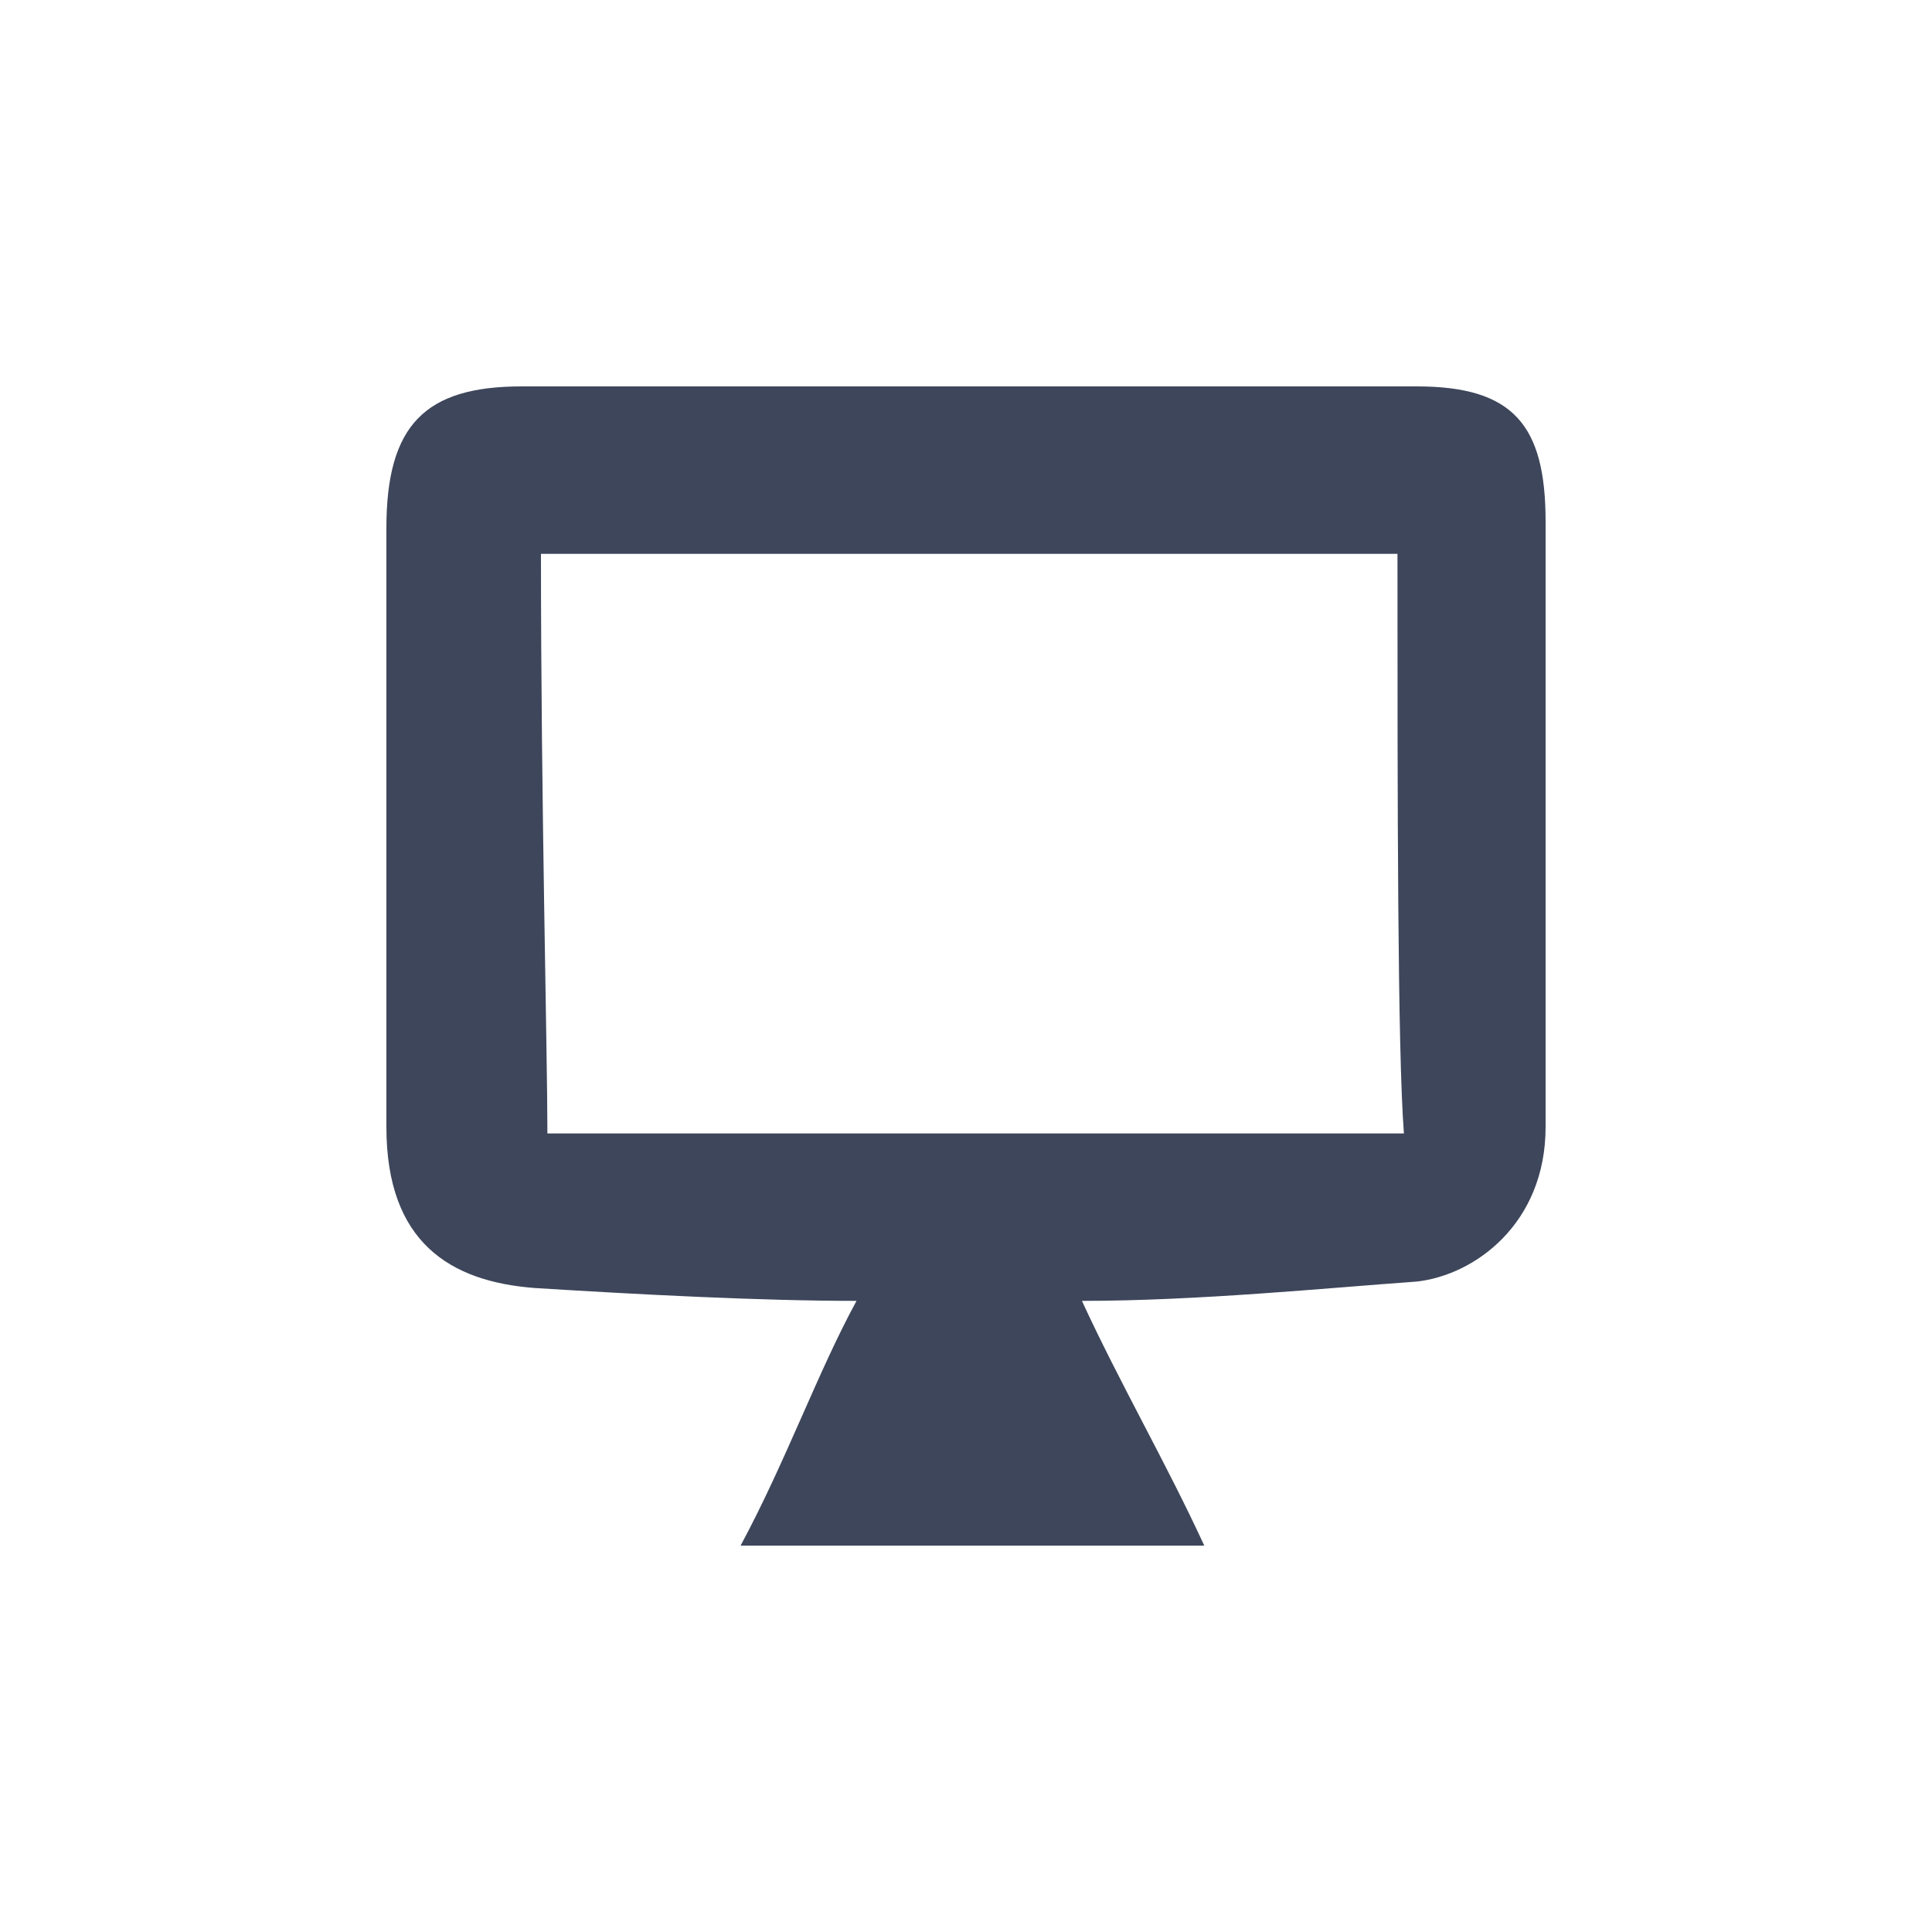 <?xml version="1.0" encoding="utf-8"?>
<!-- Generator: Adobe Illustrator 19.0.0, SVG Export Plug-In . SVG Version: 6.00 Build 0)  -->
<svg version="1.1" id="Layer_1" xmlns="http://www.w3.org/2000/svg" xmlns:xlink="http://www.w3.org/1999/xlink" x="0px" y="0px"
viewBox="0 0 30 30" style="enable-background:new 0 0 30 30;" xml:space="preserve">
	 <path d="m16.8,20.2c0.6,1.3 1.3,2.5 1.9,3.8c-2.2,0 -4.7,0 -7.2,0c0.7,-1.3 1.2,-2.7 1.8,-3.8c-1.5,0 -3.4,-0.1 -5,-0.2c-1.3,-0.1 -2.3,-0.7 -2.3,-2.5c0,-3.1 0,-6.2 0,-9.3c0,-1.6 0.6,-2.2 2.1,-2.2c4.6,0 9.2,0 13.9,0c1.5,0 2,0.6 2,2.1c0,3.1 0,6.3 0,9.4c0,1.5 -1.1,2.3 -2,2.4c-1.4,0.1 -3.4,0.3 -5.2,0.3zm4.9,-11.6c-5.3,0 -8,0 -13.3,0c0,3.9 0.1,7.7 0.1,9c5.3,0 8,0 13.3,0c-0.1,-1.3 -0.1,-5.2 -0.1,-9z" fill="#3e465b"/>

</svg>
